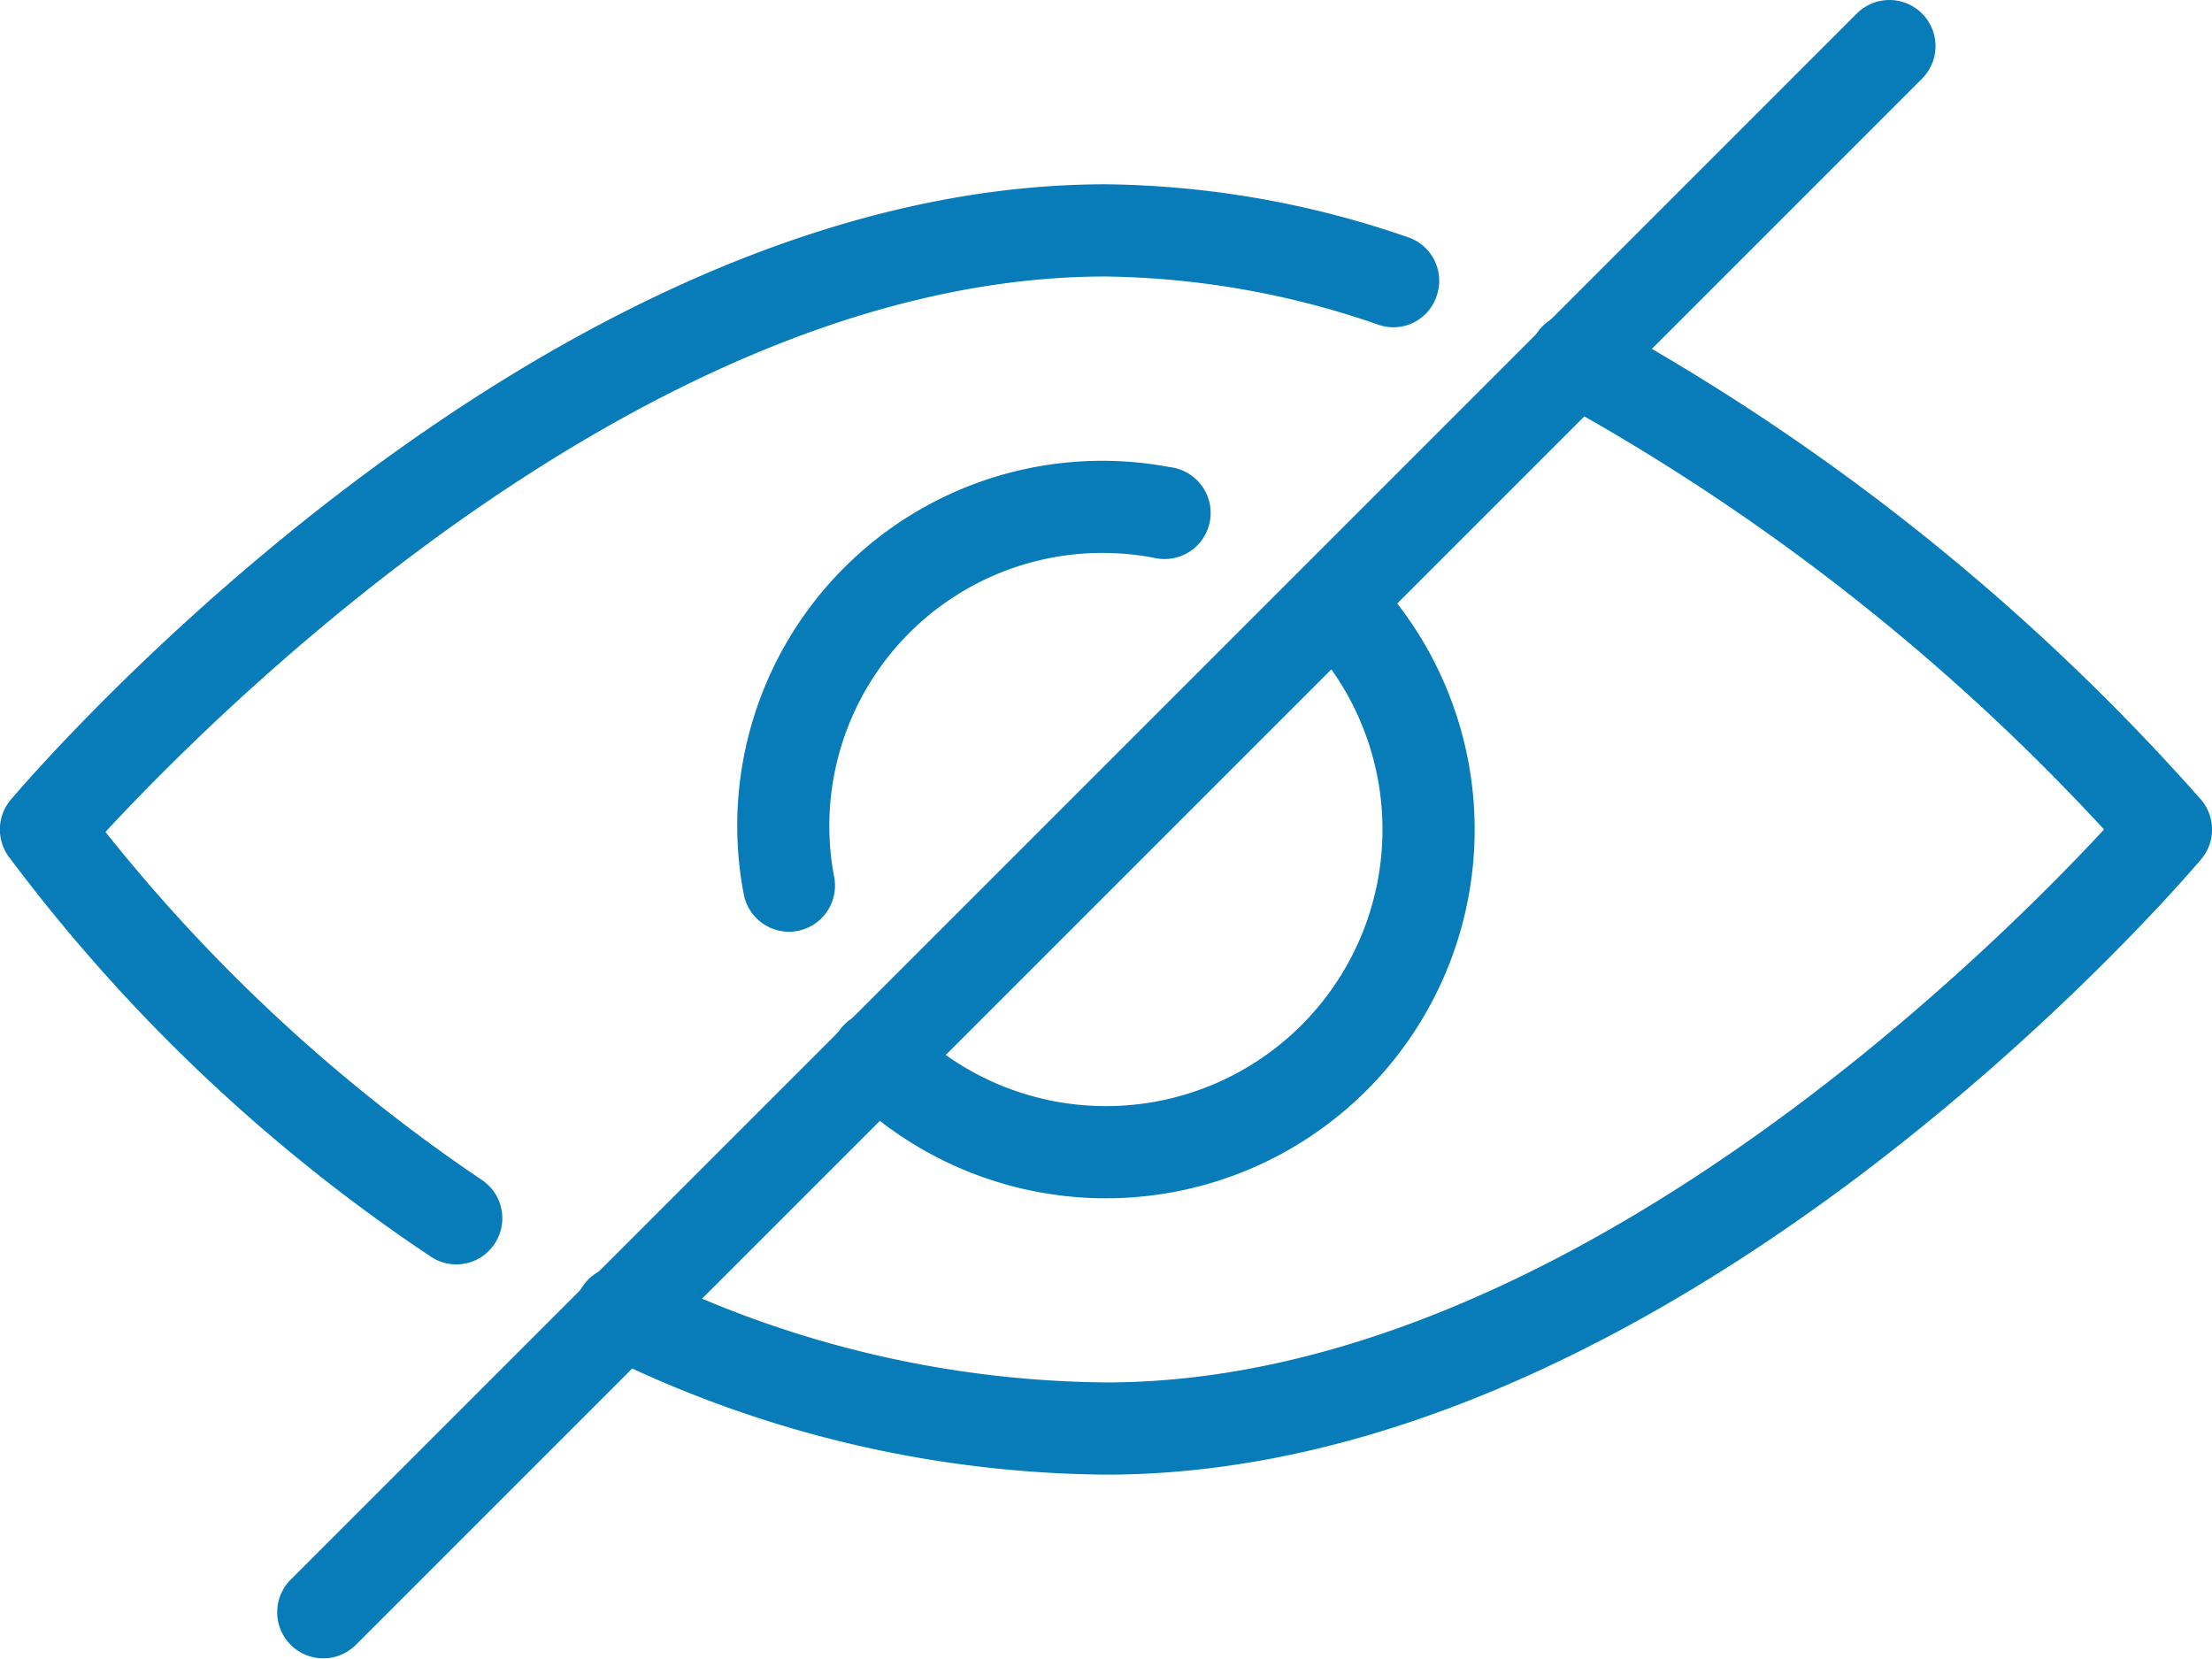 <svg xmlns="http://www.w3.org/2000/svg" width="18.665" height="13.998" viewBox="0 0 18.665 13.998">
  <g id="visibility-blue" transform="translate(0 -64.008)">
    <g id="Group_14828" data-name="Group 14828" transform="translate(7.019 68.694)">
      <g id="Group_14827" data-name="Group 14827" transform="translate(0 0)">
        <path id="Path_36871" data-name="Path 36871" d="M197.063,192.656a.389.389,0,0,0-.55.55,2.333,2.333,0,1,1-3.3,3.3.389.389,0,1,0-.55.55,3.11,3.11,0,1,0,4.4-4.4Z" transform="translate(-192.55 -192.542)" fill="#087cb9"/>
      </g>
    </g>
    <g id="Group_14830" data-name="Group 14830" transform="translate(6.221 67.896)">
      <g id="Group_14829" data-name="Group 14829" transform="translate(0 0)">
        <path id="Path_36872" data-name="Path 36872" d="M174.321,170.713a3.08,3.08,0,0,0-3.653,3.057,3.043,3.043,0,0,0,.054.542.389.389,0,0,0,.382.321.346.346,0,0,0,.068-.006.389.389,0,0,0,.315-.45,2.255,2.255,0,0,1-.042-.407,2.305,2.305,0,0,1,2.74-2.292.389.389,0,1,0,.135-.765Z" transform="translate(-170.668 -170.659)" fill="#087cb9"/>
      </g>
    </g>
    <g id="Group_14832" data-name="Group 14832" transform="translate(4.864 66.649)">
      <g id="Group_14831" data-name="Group 14831" transform="translate(0 0)">
        <path id="Path_36873" data-name="Path 36873" d="M147.144,140.568a18.891,18.891,0,0,0-5.093-4.063.389.389,0,1,0-.357.691,18.275,18.275,0,0,1,4.631,3.623c-.927,1-4.575,4.666-8.421,4.666a8.967,8.967,0,0,1-3.91-.937.389.389,0,1,0-.338.7,9.725,9.725,0,0,0,4.248,1.015c4.792,0,9.061-4.981,9.241-5.193A.389.389,0,0,0,147.144,140.568Z" transform="translate(-133.435 -136.461)" fill="#087cb9"/>
      </g>
    </g>
    <g id="Group_14834" data-name="Group 14834" transform="translate(0 65.563)">
      <g id="Group_14833" data-name="Group 14833" transform="translate(0)">
        <path id="Path_36874" data-name="Path 36874" d="M11.884,107.107a8.03,8.03,0,0,0-2.552-.448c-4.792,0-9.061,4.981-9.241,5.193a.389.389,0,0,0-.022.474,14.437,14.437,0,0,0,3.567,3.382.386.386,0,0,0,.538-.11.388.388,0,0,0-.109-.538,14.222,14.222,0,0,1-3.175-2.936c.9-.972,4.568-4.687,8.441-4.687a7.279,7.279,0,0,1,2.3.407.384.384,0,0,0,.492-.244A.388.388,0,0,0,11.884,107.107Z" transform="translate(0 -106.659)" fill="#087cb9"/>
      </g>
    </g>
    <g id="Group_14836" data-name="Group 14836" transform="translate(2.333 64.008)">
      <g id="Group_14835" data-name="Group 14835" transform="translate(0 0)">
        <path id="Path_36875" data-name="Path 36875" d="M77.881,64.122a.389.389,0,0,0-.55,0L64.11,77.343a.389.389,0,0,0,.55.55L77.881,64.672A.389.389,0,0,0,77.881,64.122Z" transform="translate(-63.996 -64.008)" fill="#087cb9"/>
      </g>
    </g>
  </g>
</svg>
